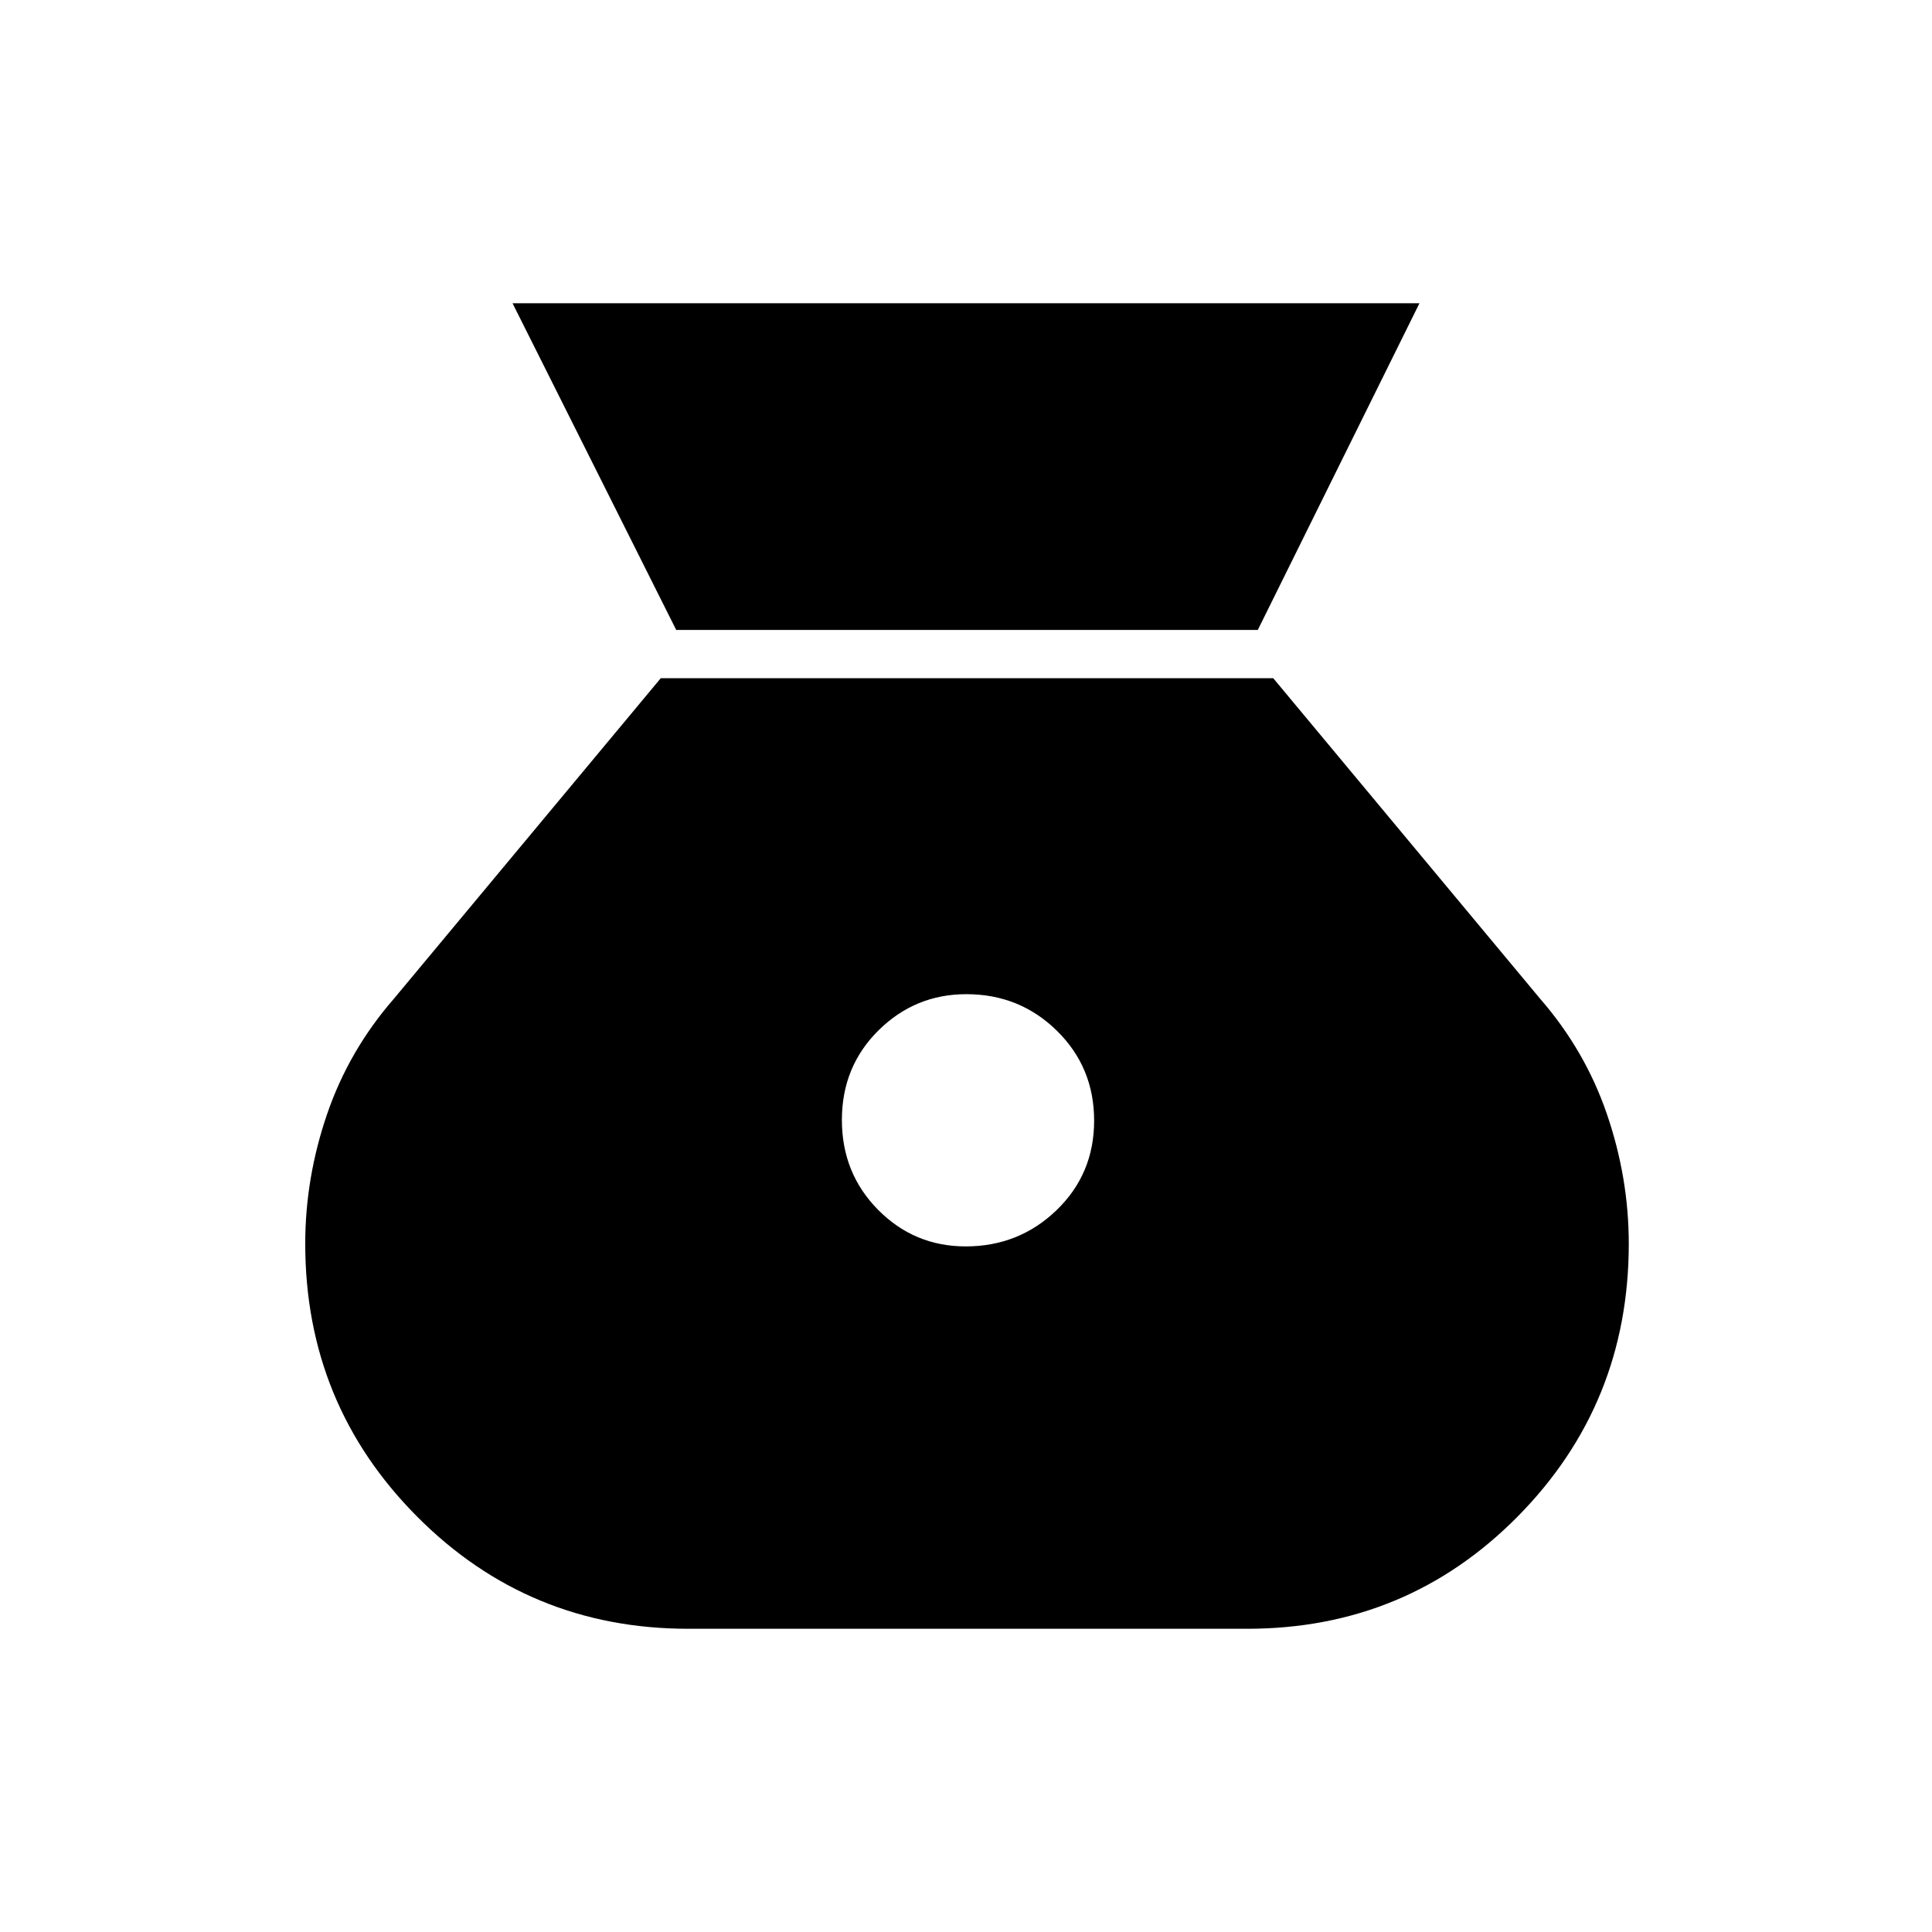 <svg xmlns="http://www.w3.org/2000/svg" height="40" viewBox="0 -960 960 960" width="40"><path d="M479.82-340.67q-25.49 0-43.49-18.17-18-18.18-18-44.67 0-26.49 18.18-44.49 18.18-18 43.67-18 26.49 0 44.99 18.18 18.5 18.17 18.5 44.66 0 26.49-18.68 44.49-18.68 18-45.17 18ZM336-647h289l80.33-162.33H254.67L336-647Zm6 496.33h277.67q79.33 0 134.5-55.83 55.16-55.83 55.16-135.51 0-32.63-10.83-64.31t-33.17-57.35L632.67-623H328.33L195.67-463.67Q173.33-438 162.5-406.32q-10.83 31.68-10.83 64.31 0 79.68 55.5 135.51 55.5 55.83 134.83 55.83Z"/></svg>